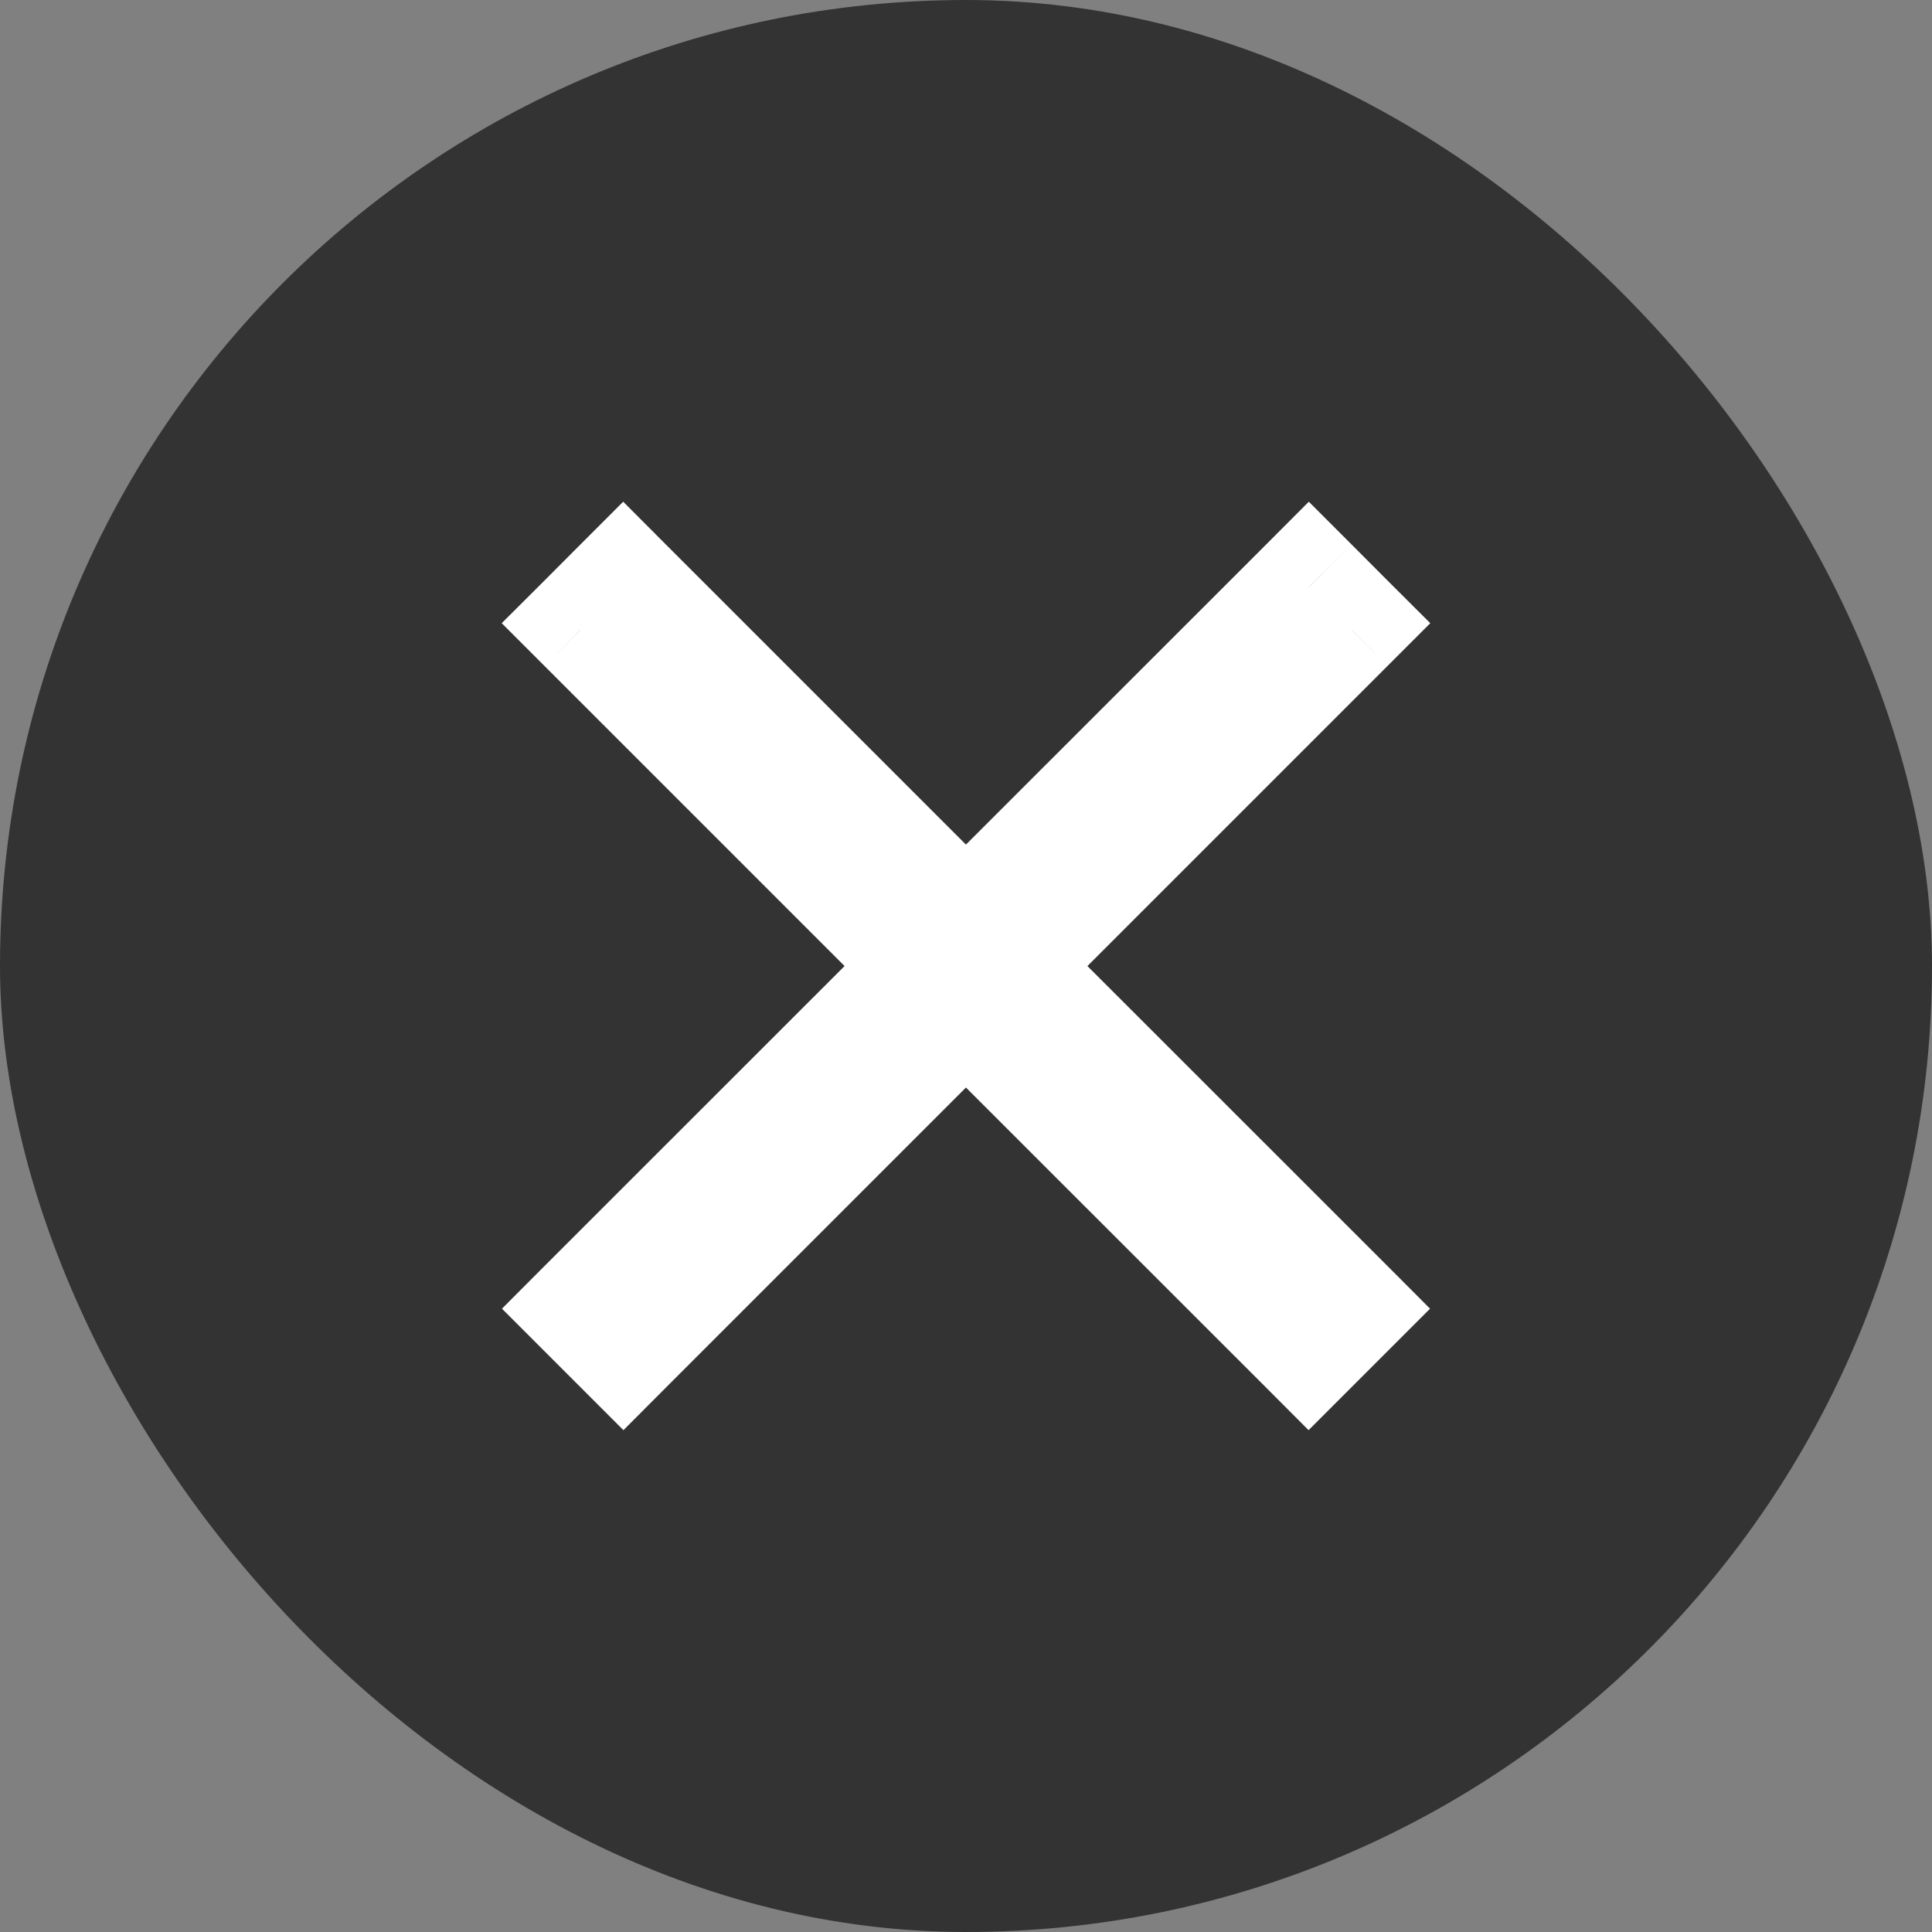 <svg width="16" height="16" viewBox="0 0 16 16" fill="none" xmlns="http://www.w3.org/2000/svg">
<rect x="0" y="0" width="16" height="16" fill="#808080" stroke="none"/>
<rect width="16" height="16" rx="8" fill="#333333"/>
<path fill-rule="evenodd" clip-rule="evenodd" d="M11.138 5.161L10.839 4.862L8 7.702L5.161 4.863L4.862 5.161L7.701 8L4.864 10.838L5.163 11.136L8 8.299L10.837 11.136L11.136 10.838L8.299 8L11.138 5.161Z" fill="white"/>
<path d="M10.839 4.862L11.193 4.509L10.839 4.155L10.486 4.509L10.839 4.862ZM11.138 5.161L11.491 5.515L11.845 5.161L11.491 4.808L11.138 5.161ZM8 7.702L7.646 8.055L8 8.409L8.353 8.055L8 7.702ZM5.161 4.863L5.514 4.509L5.161 4.155L4.807 4.509L5.161 4.863ZM4.862 5.161L4.509 4.808L4.155 5.161L4.509 5.515L4.862 5.161ZM7.701 8L8.055 8.354L8.408 8L8.055 7.647L7.701 8ZM4.864 10.838L4.51 10.484L4.157 10.838L4.51 11.191L4.864 10.838ZM5.163 11.136L4.809 11.49L5.163 11.844L5.516 11.49L5.163 11.136ZM8 8.299L8.353 7.946L8 7.592L7.646 7.946L8 8.299ZM10.837 11.136L10.484 11.49L10.837 11.844L11.191 11.49L10.837 11.136ZM11.136 10.838L11.49 11.191L11.843 10.838L11.49 10.484L11.136 10.838ZM8.299 8L7.945 7.647L7.592 8L7.945 8.354L8.299 8ZM10.486 5.216L10.784 5.515L11.491 4.808L11.193 4.509L10.486 5.216ZM8.353 8.055L11.193 5.216L10.486 4.509L7.646 7.348L8.353 8.055ZM4.807 5.216L7.646 8.055L8.353 7.348L5.514 4.509L4.807 5.216ZM5.216 5.515L5.514 5.216L4.807 4.509L4.509 4.808L5.216 5.515ZM8.055 7.647L5.216 4.808L4.509 5.515L7.348 8.354L8.055 7.647ZM5.217 11.191L8.055 8.354L7.348 7.647L4.51 10.484L5.217 11.191ZM5.516 10.783L5.217 10.484L4.51 11.191L4.809 11.49L5.516 10.783ZM7.646 7.946L4.809 10.783L5.516 11.49L8.353 8.653L7.646 7.946ZM11.191 10.783L8.353 7.946L7.646 8.653L10.484 11.49L11.191 10.783ZM10.783 10.484L10.484 10.783L11.191 11.49L11.49 11.191L10.783 10.484ZM7.945 8.354L10.783 11.191L11.49 10.484L8.652 7.647L7.945 8.354ZM10.784 4.808L7.945 7.647L8.652 8.354L11.491 5.515L10.784 4.808Z" fill="white"/>
</svg>
